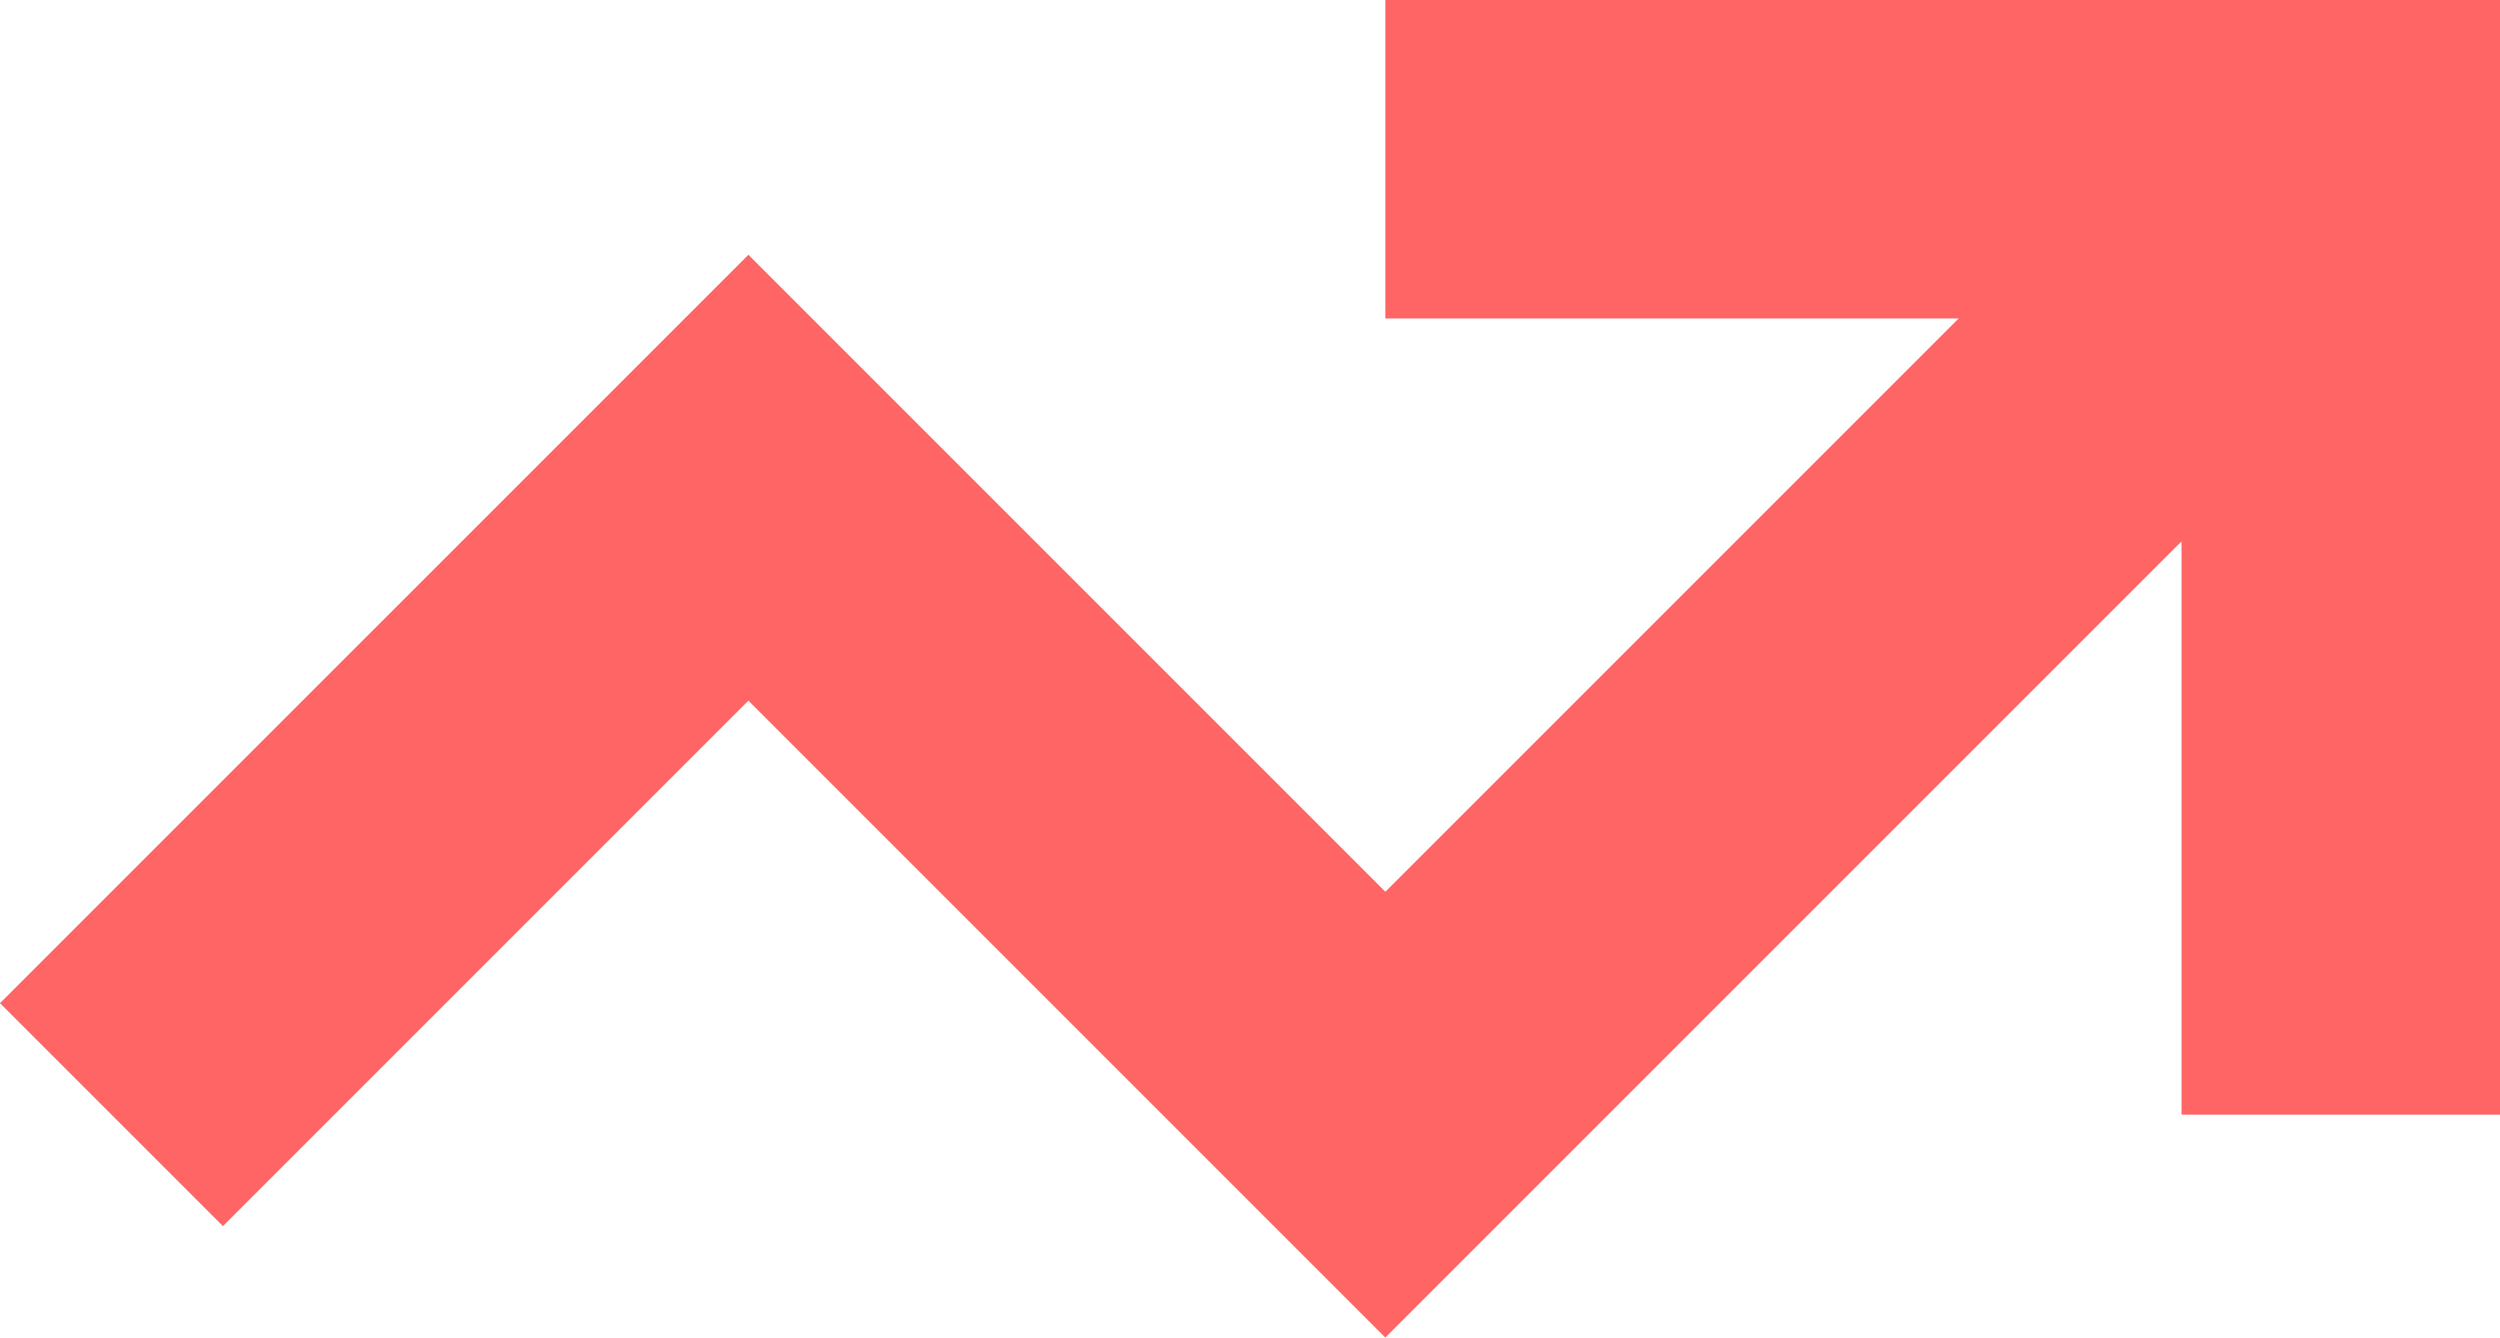 <svg xmlns="http://www.w3.org/2000/svg" width="15.7" height="8.4" viewBox="0 0 15.7 8.4">
  <g id="icon_trend-up" transform="translate(-114 -198)">
    <path id="icon_trend-up-2" data-name="icon_trend-up" d="M9,6h3.6L9,9.6l-4-4L.3,10.3l1.4,1.4L5,8.4l4,4,5-5V11h2V4H9Z" transform="translate(113.7 194)" fill="#ff6565"/>
  </g>
</svg>
